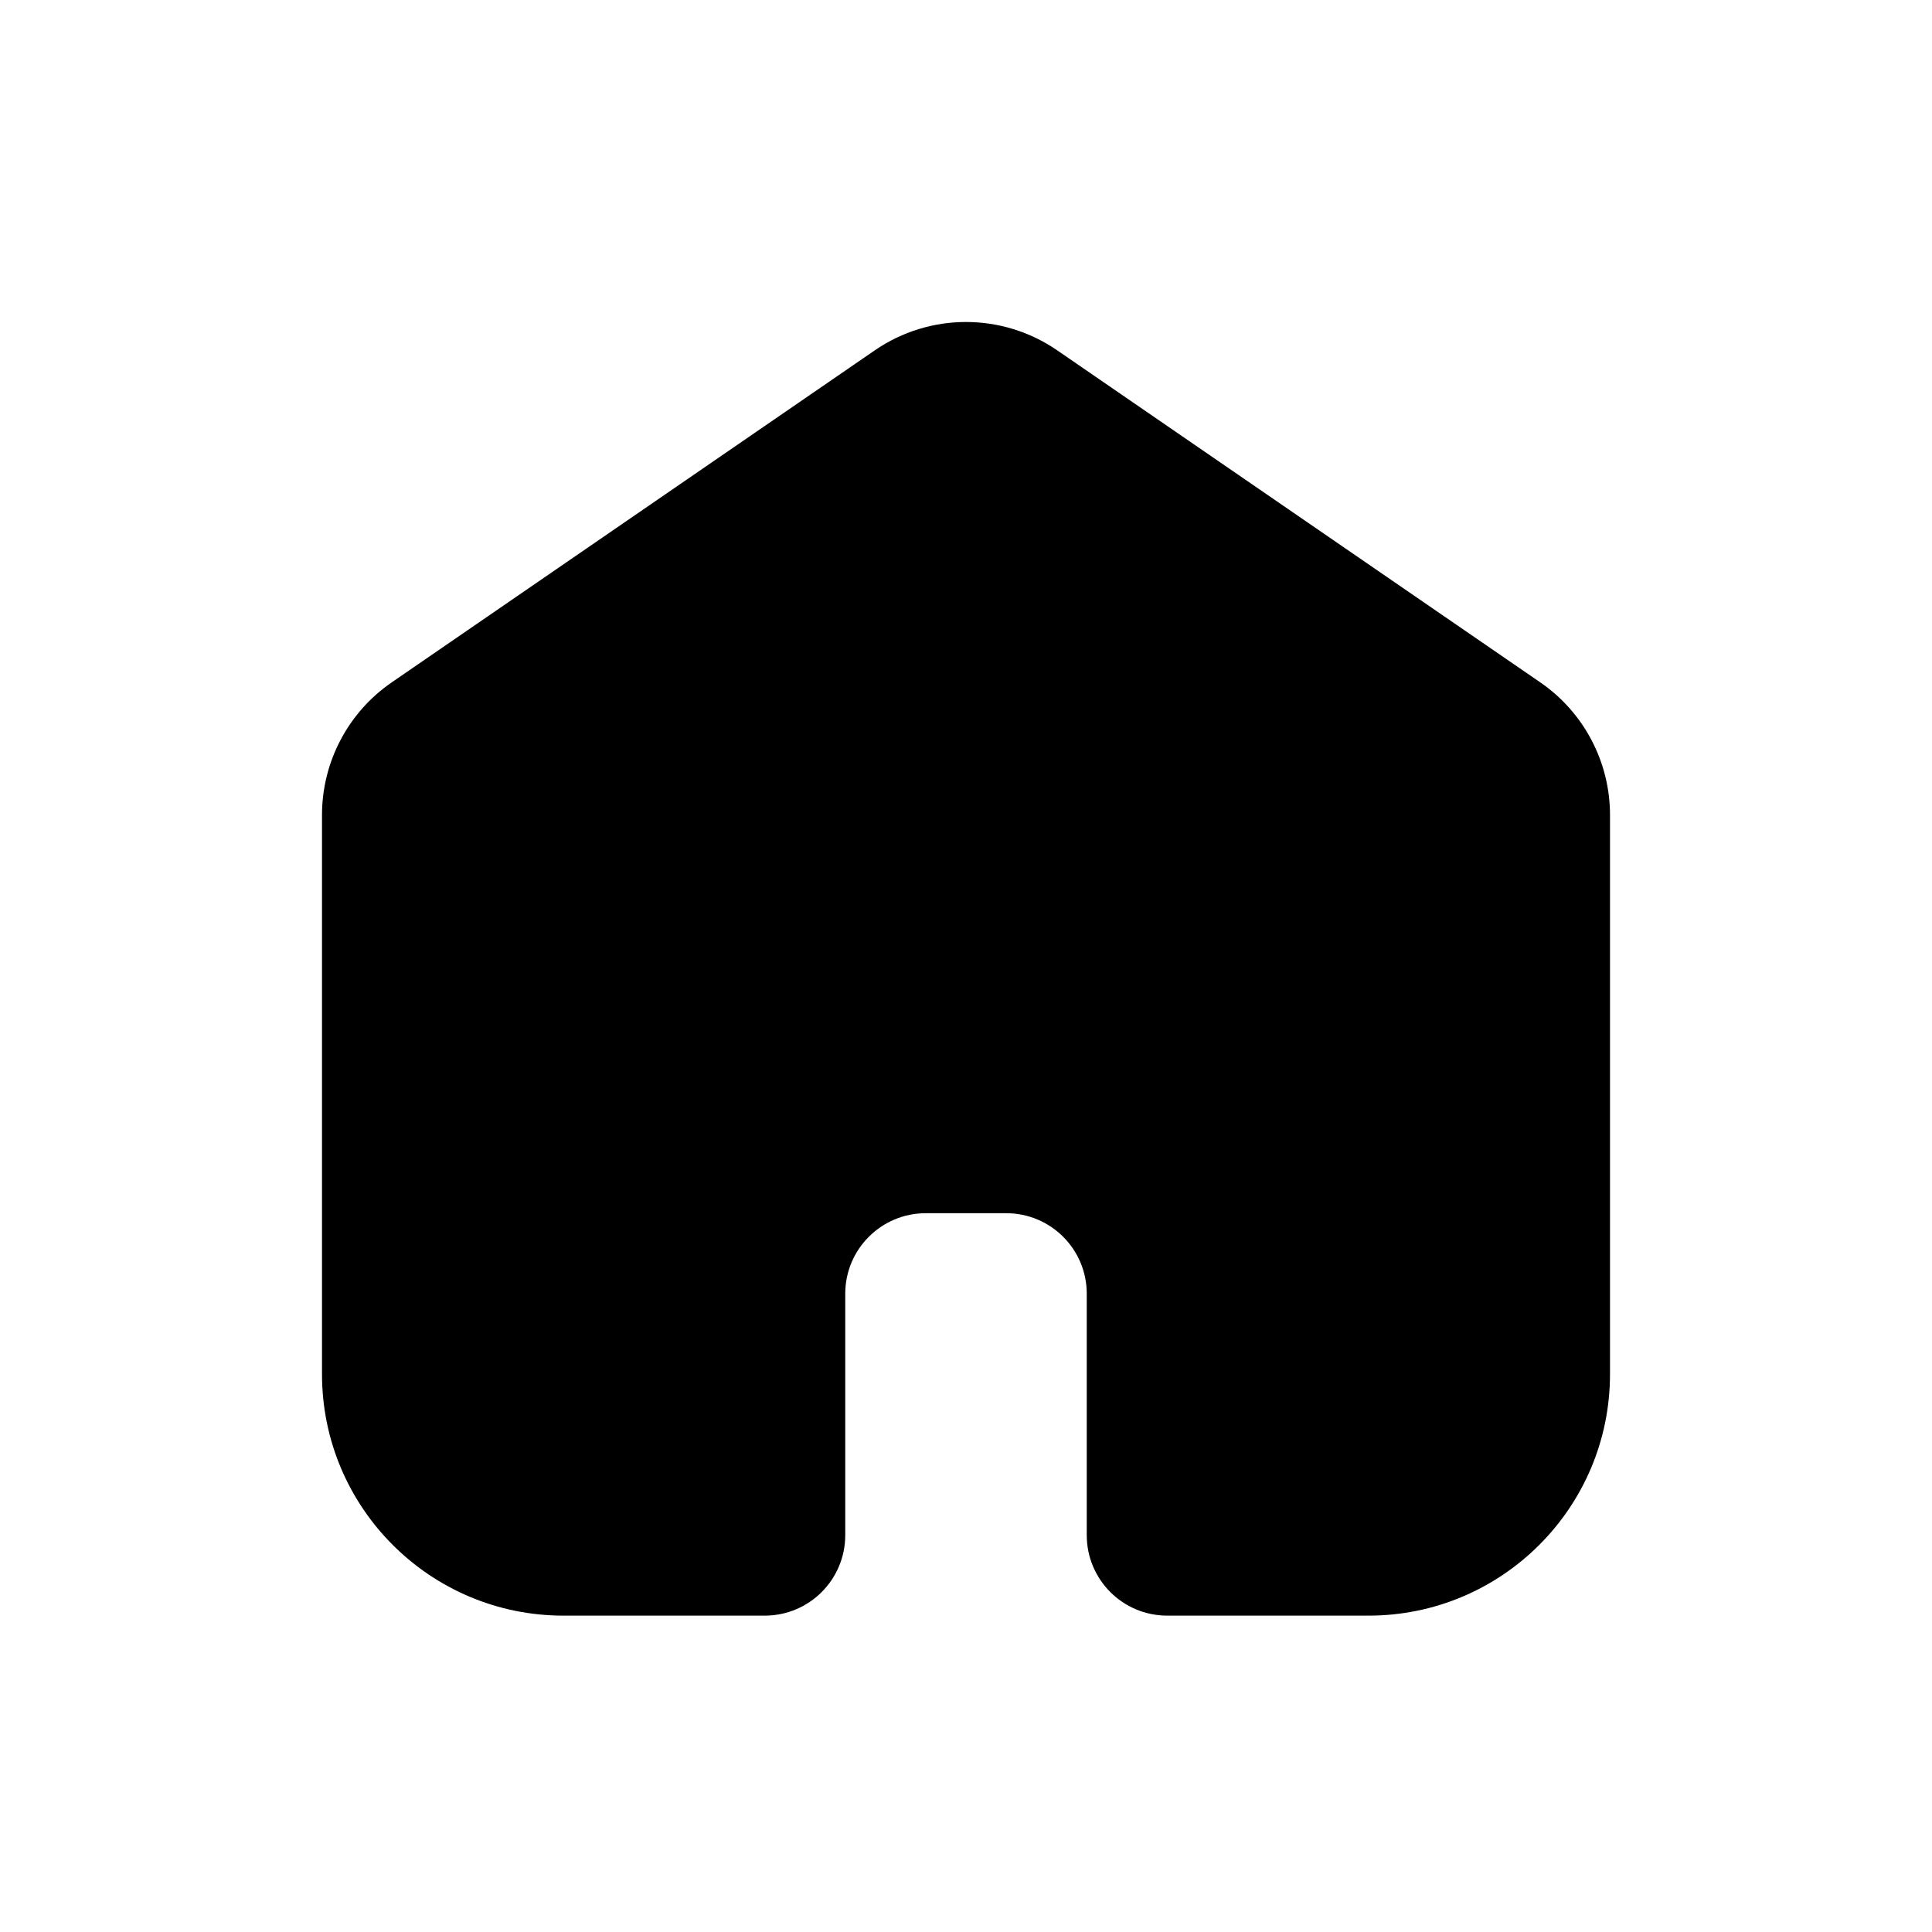 <svg width="48" height="48" viewBox="0 0 48 48" fill="none" xmlns="http://www.w3.org/2000/svg">
<path d="M38.266 16.952L26.266 8.704C24.901 7.765 23.099 7.765 21.734 8.704L9.734 16.952C8.648 17.698 8 18.931 8 20.248V34.141C8 37.454 10.686 40.14 14 40.14H19C20.105 40.14 21 39.245 21 38.14V32.142C21 31.037 21.895 30.142 23 30.142H25C26.105 30.142 27 31.037 27 32.142V38.14C27 39.245 27.895 40.14 29 40.14H34C37.314 40.14 40 37.454 40 34.141V20.248C40 18.931 39.352 17.698 38.266 16.952Z" fill="black"/>
</svg>
